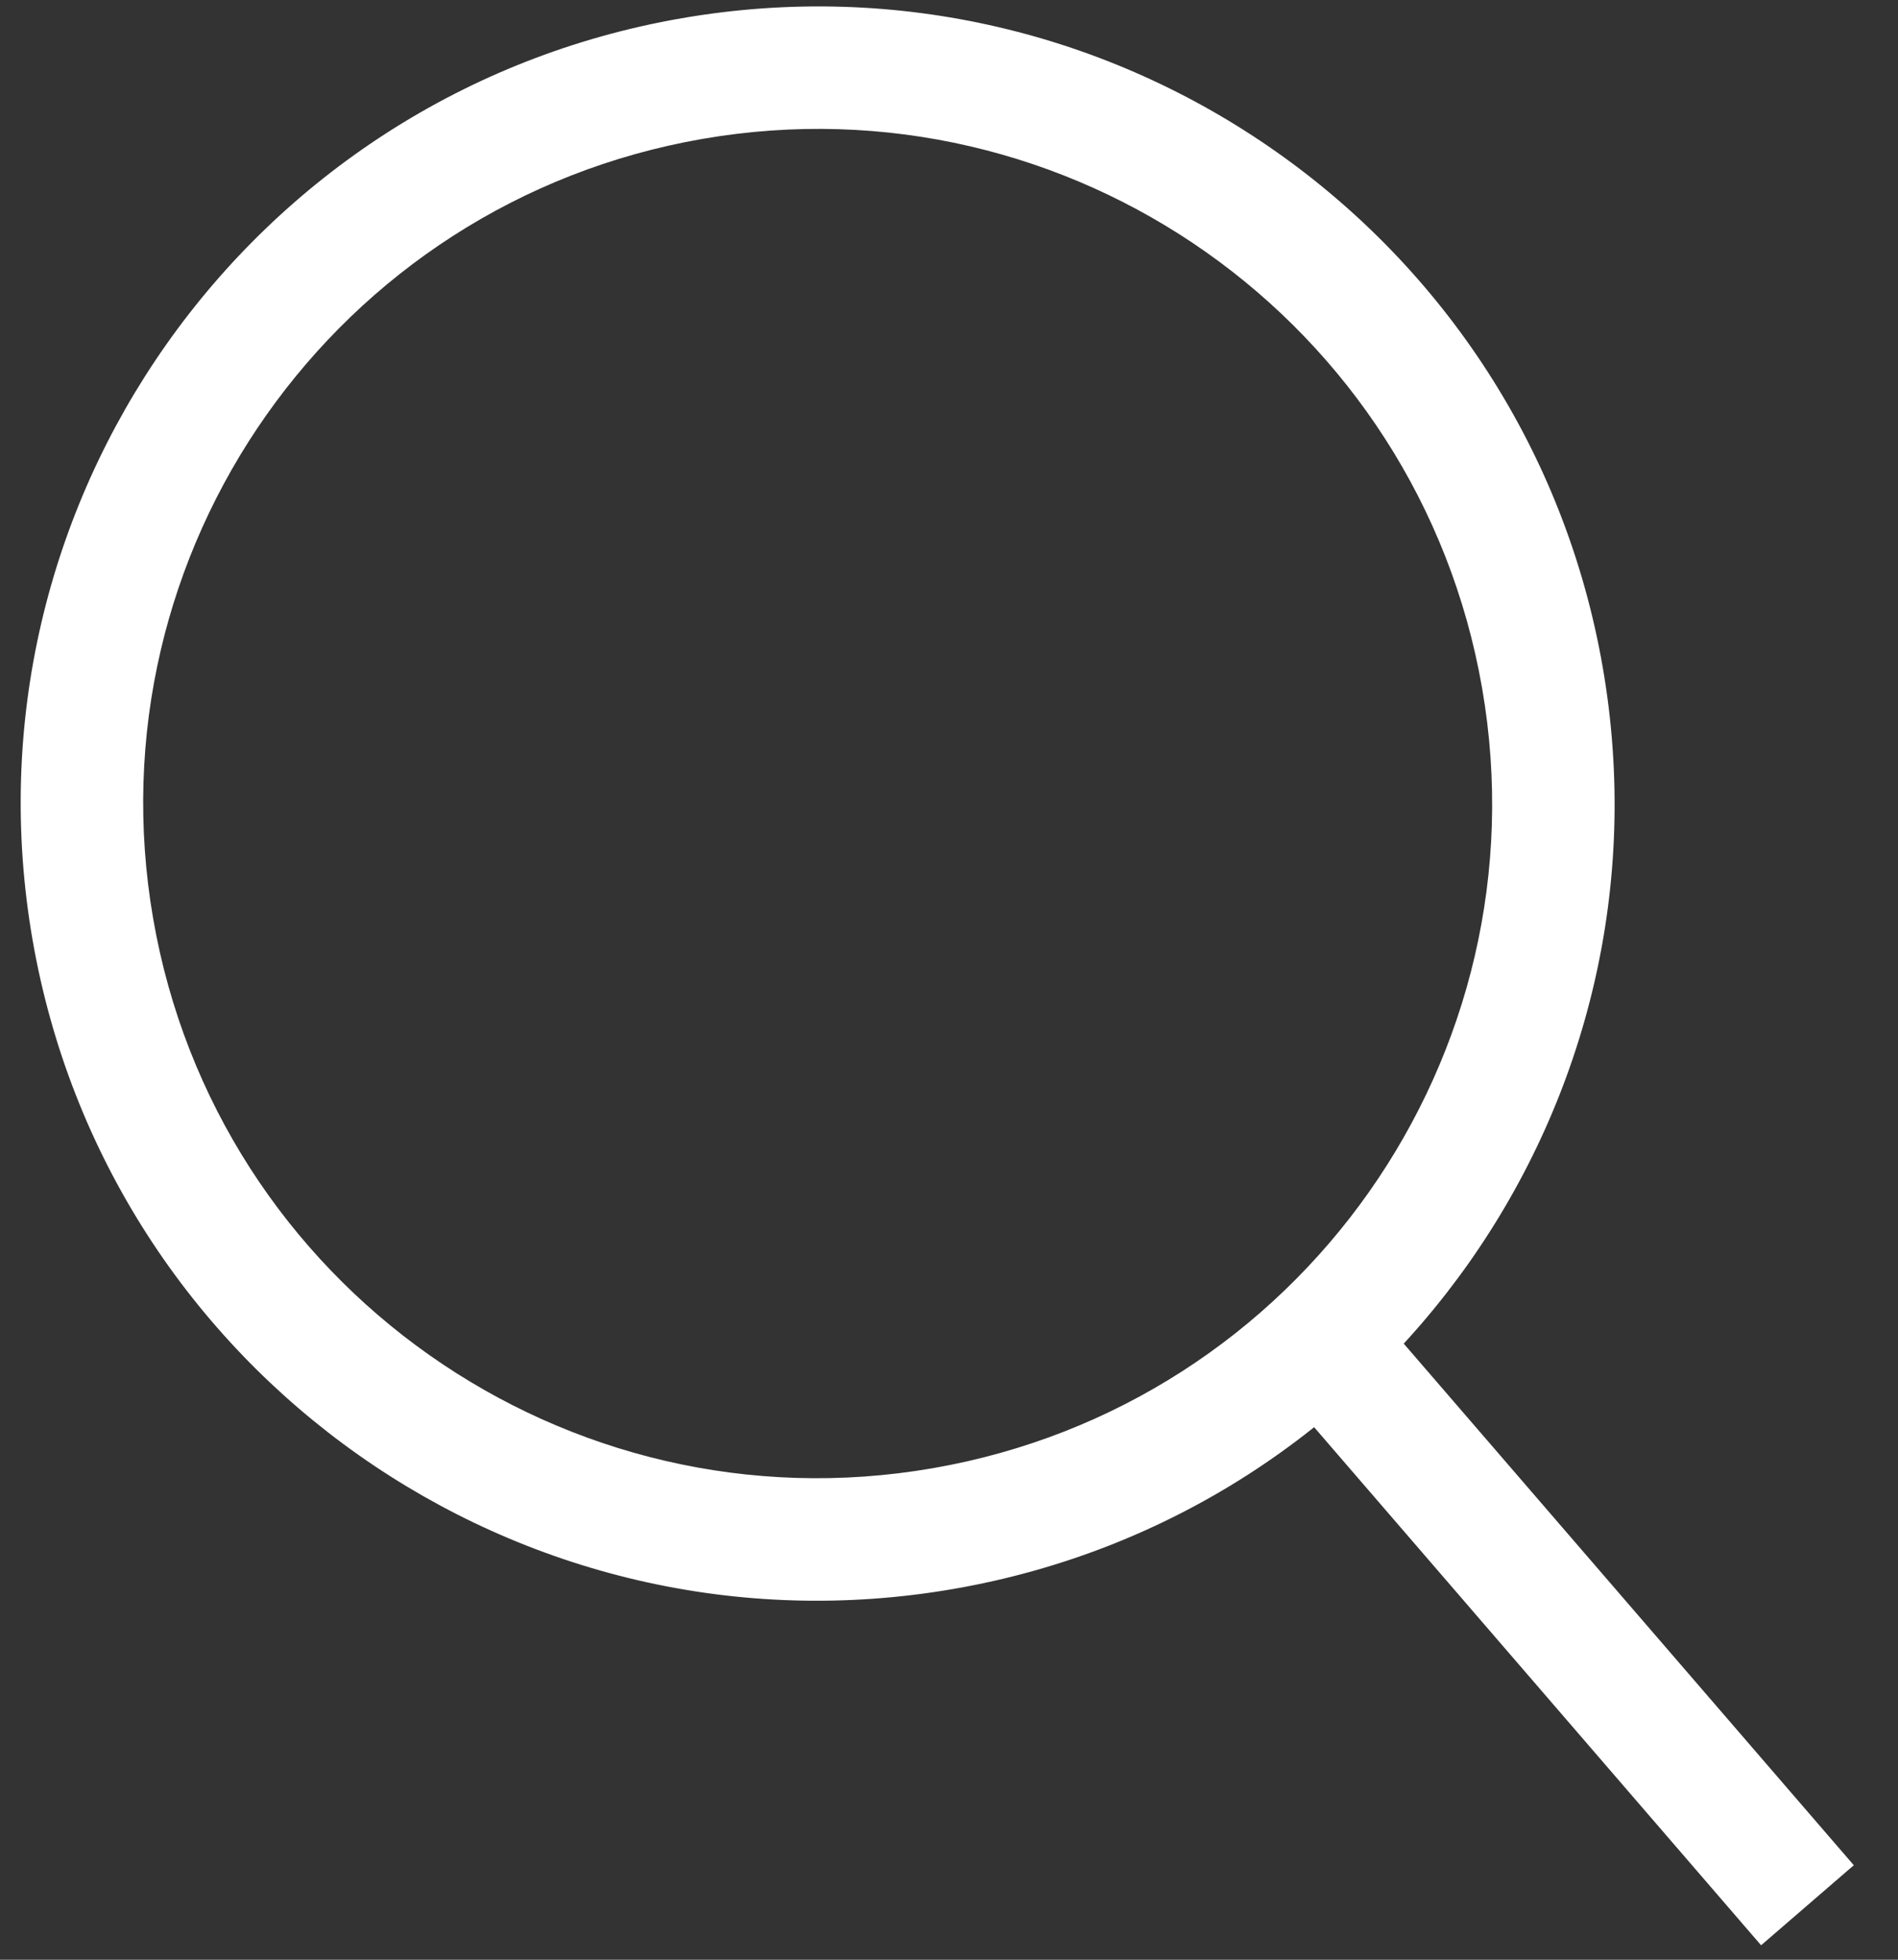<svg width="31" height="32" viewBox="0 0 31 32" fill="none" xmlns="http://www.w3.org/2000/svg">
<rect x="0" y="0" width="31" height="32" fill="#333333" stroke="none"/>
<path fill-rule="evenodd" clip-rule="evenodd" d="M28.764 31.764L21.145 22.935L22.659 21.629L30.278 30.457L28.764 31.764Z" fill="white"/>
<path fill-rule="evenodd" clip-rule="evenodd" d="M15.235 23.974C21.229 22.936 25.246 17.235 24.208 11.241C23.169 5.247 17.468 1.23 11.474 2.268C5.481 3.307 1.463 9.008 2.502 15.002C3.541 20.996 9.242 25.013 15.235 23.974ZM15.577 25.945C22.659 24.718 27.406 17.982 26.178 10.899C24.951 3.817 18.215 -0.929 11.133 0.298C4.051 1.525 -0.696 8.261 0.531 15.343C1.759 22.425 8.495 27.172 15.577 25.945Z" fill="white"/>
</svg>
